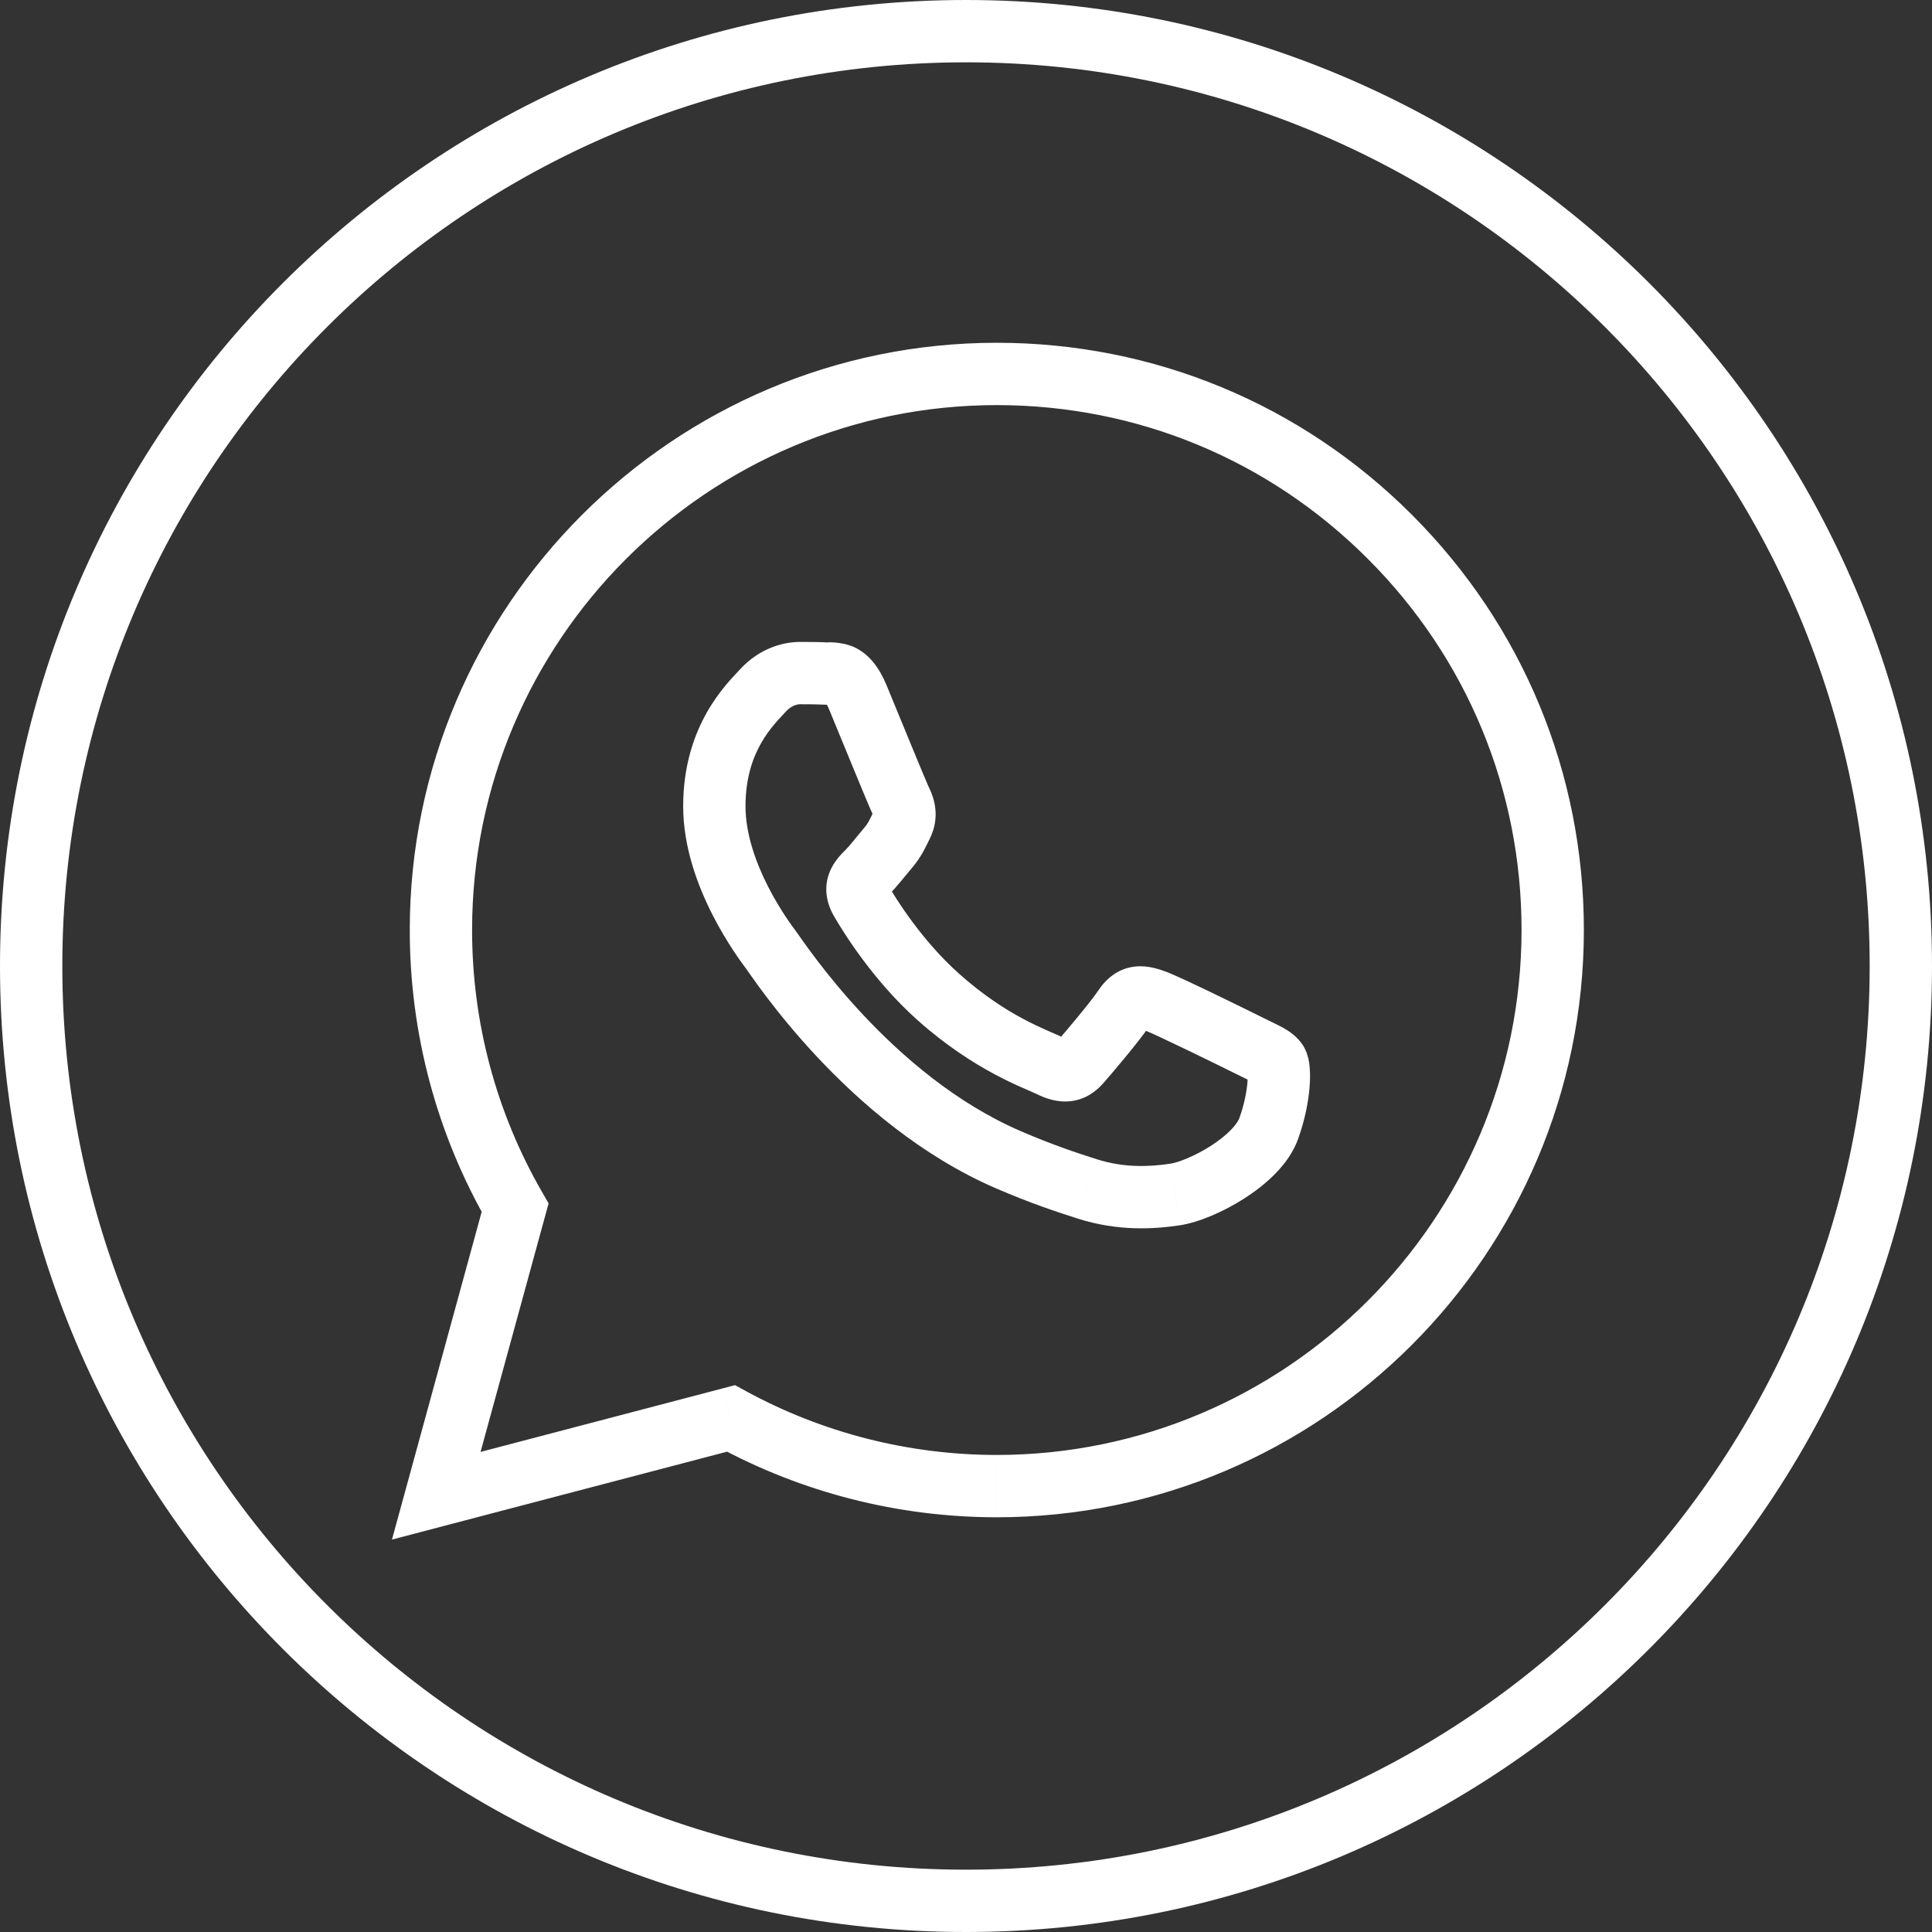 <svg width="62" height="62" viewBox="0 0 62 62" fill="none" xmlns="http://www.w3.org/2000/svg">
<rect x="0" y="0" width="62" height="62" fill="#333333" stroke="none"/>
<g id="WhatsApp">
<path id="Combined Shape" d="M31.989 47.691V48.691H31.989L31.989 47.691ZM31.982 47.691L31.981 48.691H31.982V47.691ZM49.828 29.852L50.828 29.852V29.852L49.828 29.852ZM44.608 17.232L43.9 17.939L43.9 17.939L44.608 17.232ZM31.989 12L31.989 11H31.989V12ZM14.15 29.838L15.15 29.838V29.838L14.15 29.838ZM16.531 38.756L17.495 39.02L17.605 38.618L17.397 38.256L16.531 38.756ZM14 48L13.036 47.736L12.578 49.407L14.254 48.967L14 48ZM23.457 45.519L23.936 44.641L23.587 44.451L23.203 44.552L23.457 45.519ZM31 62C48.121 62 62 48.121 62 31H60C60 47.016 47.016 60 31 60V62ZM0 31C0 48.121 13.879 62 31 62V60C14.984 60 2 47.016 2 31H0ZM31 0C13.879 0 0 13.879 0 31H2C2 14.984 14.984 2 31 2V0ZM62 31C62 13.879 48.121 0 31 0V2C47.016 2 60 14.984 60 31H62ZM31.989 46.691H31.982V48.691H31.989V46.691ZM48.828 29.852C48.824 39.133 41.272 46.687 31.988 46.691L31.989 48.691C42.377 48.686 50.824 40.238 50.828 29.852L48.828 29.852ZM43.9 17.939C47.081 21.123 48.83 25.35 48.828 29.852L50.828 29.852C50.83 24.821 48.871 20.084 45.315 16.525L43.9 17.939ZM31.988 13C36.495 13.002 40.72 14.754 43.9 17.939L45.315 16.525C41.76 12.965 37.026 11.002 31.989 11L31.988 13ZM15.15 29.838C15.153 20.554 22.709 13 31.989 13V11C21.604 11 13.154 19.45 13.15 29.837L15.15 29.838ZM17.397 38.256C15.924 35.703 15.148 32.807 15.15 29.838L13.15 29.837C13.148 33.157 14.015 36.398 15.665 39.256L17.397 38.256ZM14.964 48.264L17.495 39.02L15.566 38.492L13.036 47.736L14.964 48.264ZM23.203 44.552L13.746 47.033L14.254 48.967L23.71 46.487L23.203 44.552ZM31.982 46.691C29.163 46.69 26.394 45.982 23.936 44.641L22.978 46.397C25.73 47.899 28.829 48.69 31.981 48.691L31.982 46.691Z" fill="white"/>
<path id="Combined Shape_2" d="M40.976 34.094L40.118 34.608L40.118 34.608L40.976 34.094ZM40.122 33.573L40.569 32.679L40.569 32.679L40.122 33.573ZM37.076 32.123L37.418 31.183L37.418 31.183L37.076 32.123ZM36.073 32.346L35.241 31.792L35.241 31.792L36.073 32.346ZM34.662 34.094L35.414 34.752L35.414 34.752L34.662 34.094ZM33.696 34.205L34.144 33.311L34.144 33.311L33.696 34.205ZM30.111 31.993L29.446 32.739L29.446 32.739L30.111 31.993ZM27.827 27.996L28.533 28.704L28.533 28.704L27.827 27.996ZM28.942 26.471L29.836 26.918L29.836 26.918L28.942 26.471ZM28.904 25.69L28.01 26.137L28.01 26.137L28.904 25.69ZM27.53 22.381L28.453 21.996L28.453 21.996L27.53 22.381ZM26.527 21.615L26.477 22.614L26.477 22.614L26.527 21.615ZM24.484 22.157L25.222 22.833L24.484 22.157ZM24.744 30.487L25.545 29.887L25.545 29.887L24.744 30.487ZM32.359 37.217L32.755 36.299L32.755 36.299L32.359 37.217ZM34.9 38.156L35.203 37.203L35.202 37.203L34.9 38.156ZM37.707 38.333L37.56 37.344L37.559 37.344L37.707 38.333ZM40.716 36.214L41.658 36.55L41.658 36.549L40.716 36.214ZM41.834 33.58C41.631 33.242 41.319 33.061 41.156 32.971C40.994 32.883 40.734 32.762 40.569 32.679L39.674 34.467C39.793 34.527 39.905 34.581 39.991 34.622C40.084 34.667 40.145 34.698 40.193 34.724C40.241 34.751 40.248 34.758 40.236 34.748C40.222 34.737 40.169 34.693 40.118 34.608L41.834 33.58ZM40.569 32.679C40.342 32.565 39.678 32.237 39.02 31.92C38.393 31.617 37.683 31.28 37.418 31.183L36.733 33.063C36.877 33.115 37.467 33.391 38.15 33.721C38.801 34.035 39.456 34.358 39.674 34.467L40.569 32.679ZM37.418 31.183C37.244 31.12 36.851 30.969 36.419 31.018C35.877 31.08 35.497 31.407 35.241 31.792L36.905 32.9C36.932 32.86 36.925 32.883 36.873 32.92C36.845 32.939 36.81 32.959 36.767 32.975C36.725 32.992 36.683 33.001 36.646 33.005C36.576 33.013 36.539 33.001 36.562 33.006C36.589 33.013 36.636 33.027 36.734 33.063L37.418 31.183ZM35.241 31.792C34.987 32.173 34.18 33.125 33.909 33.436L35.414 34.752C35.663 34.468 36.565 33.412 36.905 32.9L35.241 31.792ZM33.909 33.436C33.889 33.458 33.899 33.442 33.939 33.417C33.986 33.388 34.052 33.361 34.128 33.352C34.199 33.343 34.243 33.354 34.245 33.355C34.246 33.355 34.239 33.353 34.221 33.346C34.203 33.339 34.178 33.328 34.144 33.311L33.248 35.099C33.537 35.244 33.927 35.391 34.369 35.337C34.852 35.279 35.189 35.01 35.414 34.752L33.909 33.436ZM34.144 33.311C33.6 33.039 32.35 32.65 30.777 31.247L29.446 32.739C31.278 34.373 32.901 34.925 33.248 35.1L34.144 33.311ZM30.777 31.247C29.571 30.171 28.739 28.82 28.496 28.402L26.768 29.409C27.044 29.883 28.002 31.452 29.446 32.739L30.777 31.247ZM28.496 28.402C28.483 28.379 28.504 28.408 28.513 28.48C28.523 28.56 28.512 28.643 28.486 28.715C28.463 28.777 28.437 28.806 28.444 28.797C28.455 28.784 28.474 28.763 28.533 28.704L27.122 27.287C27.037 27.372 26.753 27.635 26.611 28.018C26.433 28.496 26.519 28.981 26.768 29.409L28.496 28.402ZM28.533 28.704C28.768 28.47 29.097 28.05 29.255 27.865L27.736 26.564C27.449 26.9 27.288 27.122 27.122 27.287L28.533 28.704ZM29.255 27.865C29.577 27.489 29.71 27.169 29.836 26.918L28.047 26.024C27.875 26.367 27.86 26.419 27.736 26.564L29.255 27.865ZM29.836 26.918C30.189 26.212 29.973 25.591 29.799 25.243L28.01 26.137C28.023 26.164 28.029 26.178 28.03 26.183C28.032 26.187 28.028 26.178 28.026 26.159C28.024 26.139 28.024 26.112 28.029 26.083C28.034 26.053 28.042 26.033 28.047 26.024L29.836 26.918ZM29.799 25.243C29.8 25.246 29.785 25.214 29.747 25.125C29.713 25.047 29.669 24.943 29.617 24.818C29.514 24.57 29.381 24.249 29.239 23.906C28.958 23.222 28.64 22.445 28.453 21.996L26.607 22.765C26.792 23.209 27.105 23.975 27.39 24.667C27.66 25.324 27.933 25.983 28.01 26.137L29.799 25.243ZM28.453 21.996C28.229 21.456 27.915 21.006 27.423 20.773C27.013 20.579 26.468 20.611 26.577 20.617L26.477 22.614C26.545 22.618 26.613 22.617 26.64 22.617C26.677 22.616 26.687 22.617 26.692 22.617C26.693 22.617 26.679 22.616 26.655 22.611C26.63 22.606 26.6 22.596 26.568 22.581C26.499 22.549 26.472 22.513 26.48 22.523C26.494 22.54 26.541 22.606 26.607 22.765L28.453 21.996ZM26.577 20.617C26.291 20.602 25.973 20.6 25.673 20.6V22.6C25.968 22.6 26.244 22.602 26.477 22.614L26.577 20.617ZM25.673 20.6C25.146 20.6 24.377 20.794 23.747 21.482L25.222 22.833C25.409 22.628 25.605 22.6 25.673 22.6V20.6ZM23.747 21.482C23.334 21.933 21.924 23.265 21.924 25.876H23.924C23.924 24.099 24.818 23.274 25.222 22.833L23.747 21.482ZM21.924 25.876C21.924 27.198 22.399 28.44 22.859 29.345C23.326 30.265 23.822 30.924 23.944 31.087L25.545 29.887C25.444 29.753 25.03 29.203 24.642 28.44C24.248 27.663 23.924 26.748 23.924 25.876H21.924ZM23.944 31.086C23.942 31.083 23.944 31.086 23.956 31.103C23.966 31.118 23.98 31.137 23.997 31.162C24.032 31.212 24.079 31.279 24.136 31.36C24.25 31.522 24.407 31.739 24.603 31.997C24.994 32.512 25.542 33.191 26.229 33.924C27.594 35.379 29.552 37.094 31.962 38.135L32.755 36.299C28.58 34.496 25.821 30.256 25.545 29.887L23.944 31.086ZM31.962 38.135C33.069 38.614 33.935 38.899 34.597 39.109L35.202 37.203C34.57 37.002 33.775 36.74 32.755 36.299L31.962 38.135ZM34.597 39.109C35.864 39.512 37.004 39.449 37.855 39.322L37.559 37.344C36.875 37.446 36.071 37.479 35.203 37.203L34.597 39.109ZM37.855 39.322C38.471 39.23 39.265 38.886 39.933 38.458C40.578 38.044 41.356 37.395 41.658 36.55L39.774 35.877C39.704 36.074 39.407 36.419 38.854 36.774C38.325 37.113 37.8 37.308 37.56 37.344L37.855 39.322ZM41.658 36.549C41.873 35.947 41.983 35.379 42.023 34.919C42.043 34.69 42.047 34.472 42.031 34.279C42.021 34.141 41.991 33.843 41.834 33.58L40.118 34.608C40.053 34.499 40.036 34.416 40.036 34.415C40.033 34.4 40.035 34.405 40.038 34.435C40.042 34.494 40.043 34.6 40.031 34.747C40.005 35.039 39.931 35.439 39.774 35.878L41.658 36.549Z" fill="white"/>
</g>
</svg>
